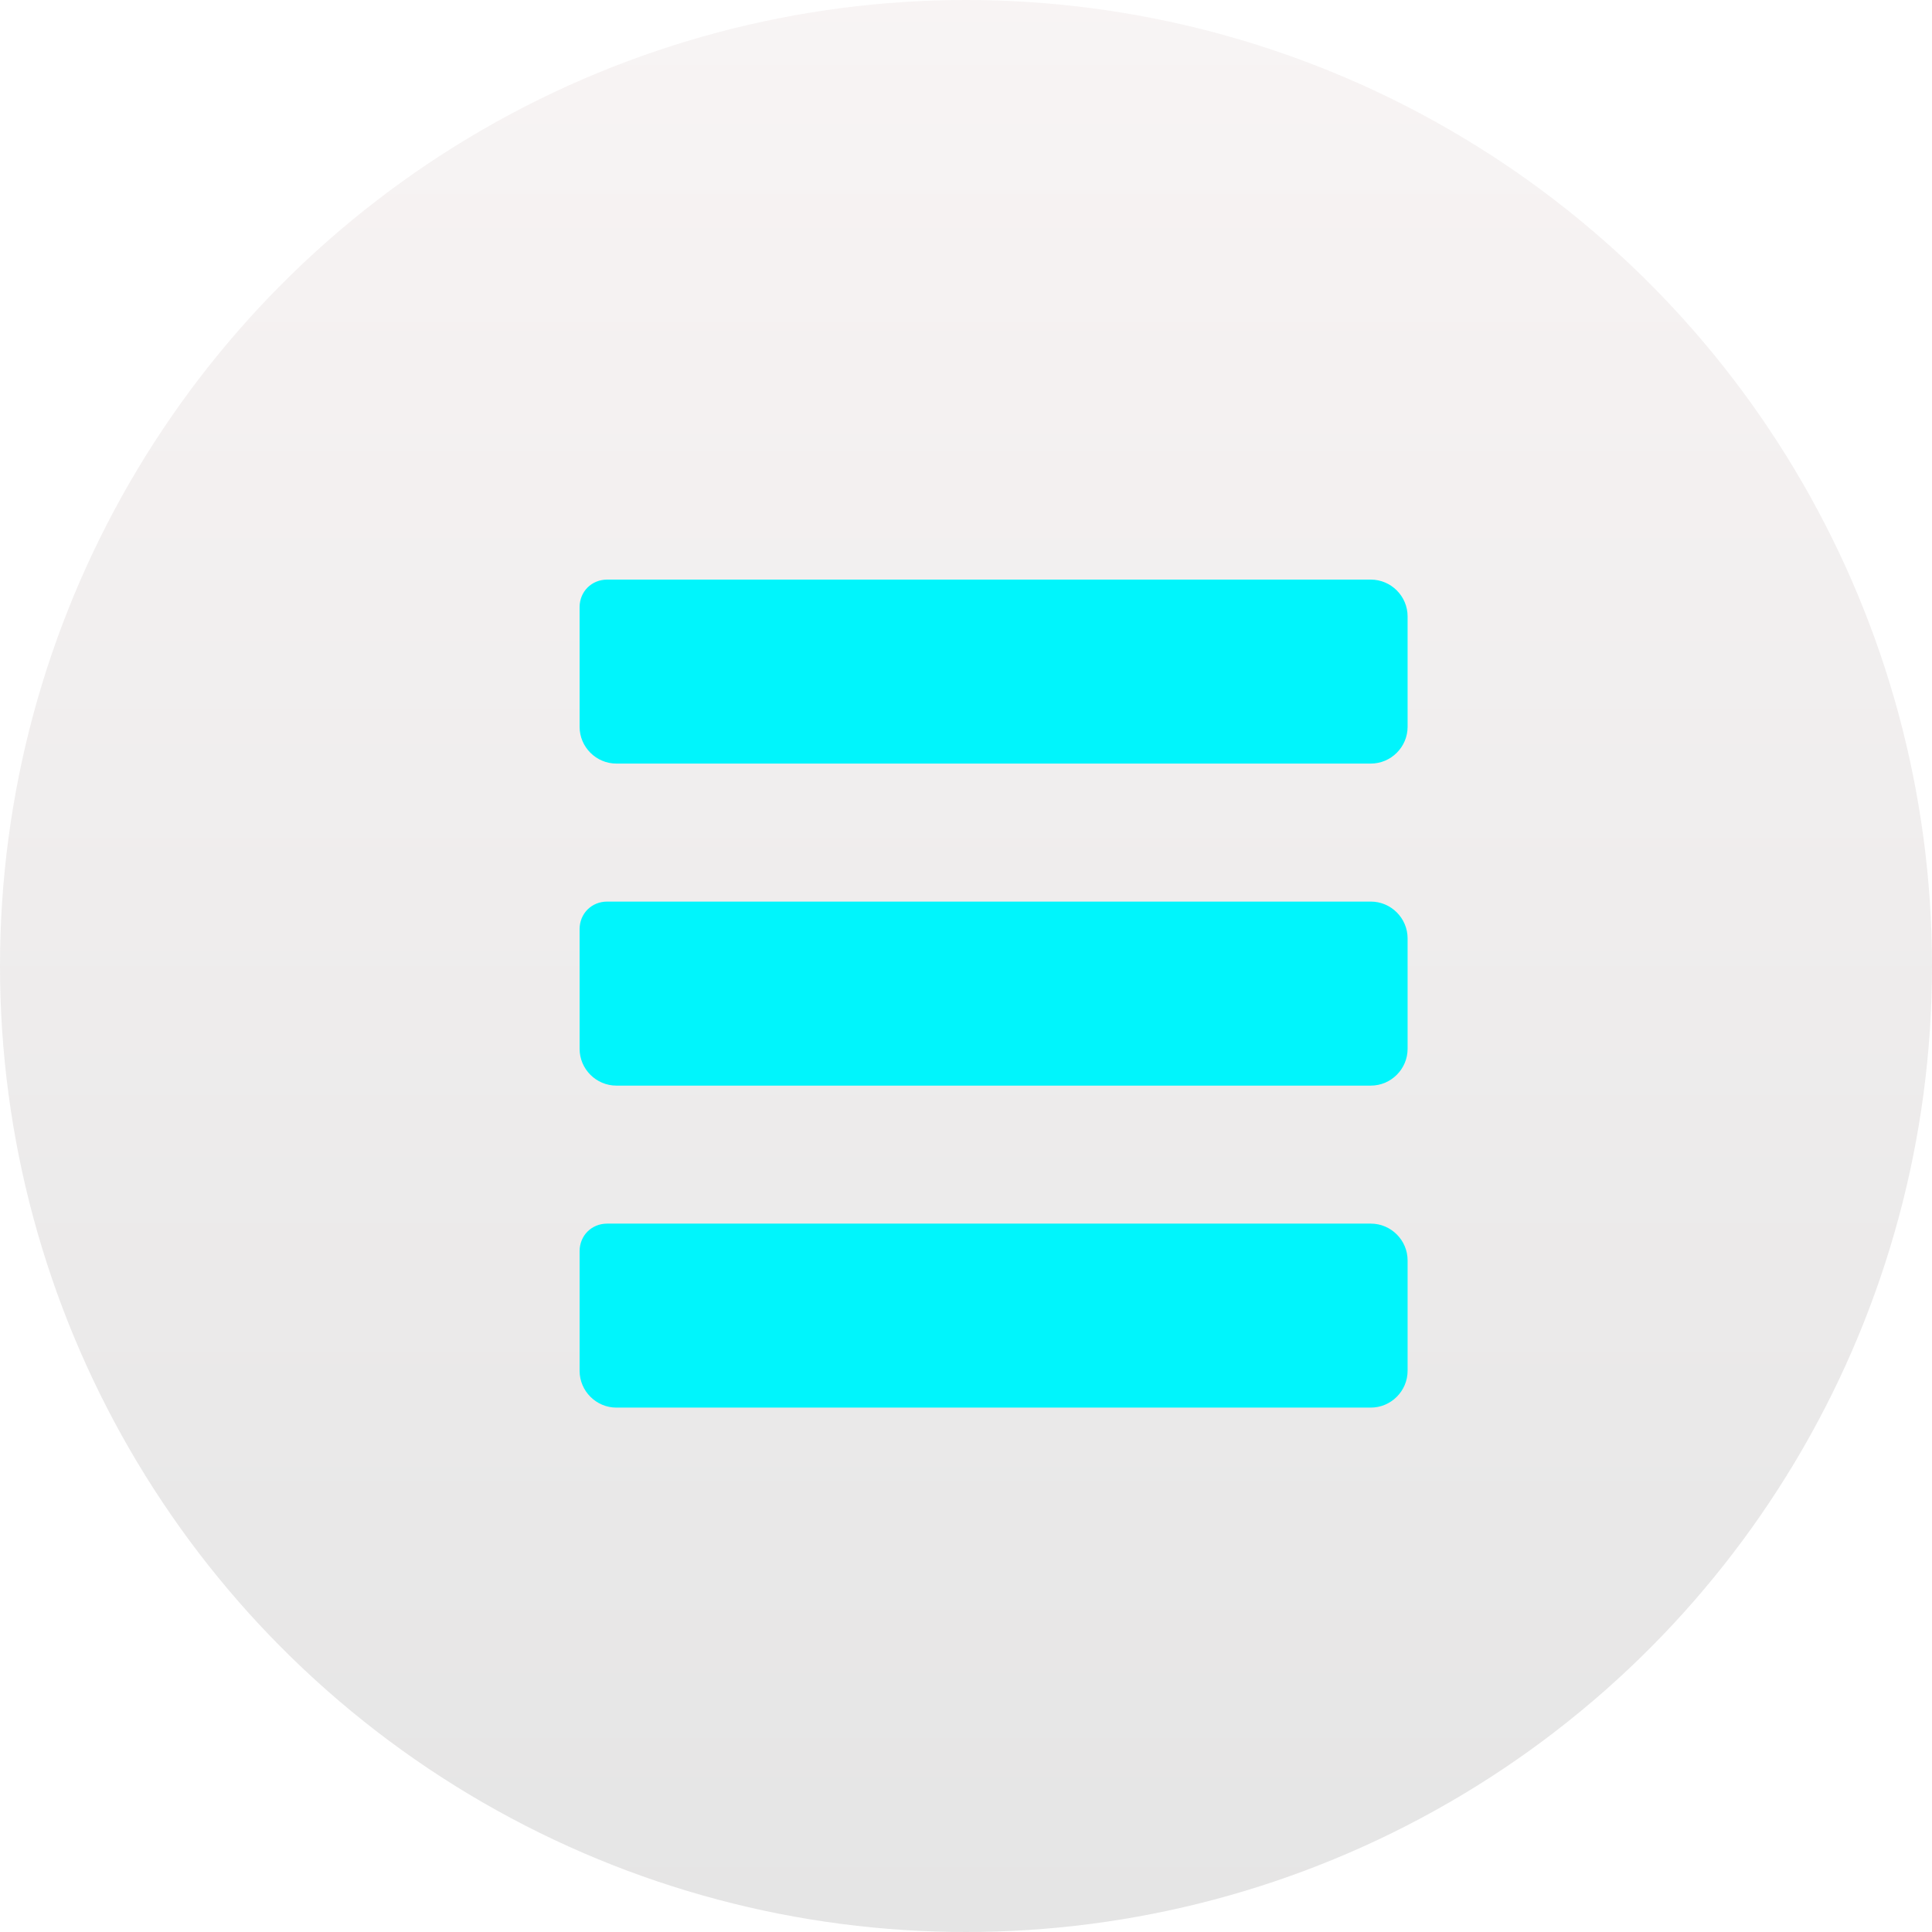 <svg width="35" height="35" viewBox="0 0 35 35" fill="none" xmlns="http://www.w3.org/2000/svg">
<g id="Group 1">
<circle id="Ellipse 1" cx="17.5" cy="17.5" r="17.5" fill="url(#paint0_linear_513_1896)" fill-opacity="0.1"/>
<g id="Group" filter="url(#filter0_d_513_1896)">
<path id="Vector" d="M25 10.667V12.667C25 13.033 24.7 13.333 24.333 13.333L10.667 13.333C10.3 13.333 10 13.033 10 12.667V10.5C10 10.217 10.217 10 10.5 10H24.333C24.7 10 25 10.3 25 10.667L25 10.667ZM24.333 21.667H10.5C10.217 21.667 10 21.883 10 22.167V24.333C10 24.7 10.3 25 10.667 25H24.333C24.7 25 25 24.7 25 24.333L25 22.333C25 21.967 24.7 21.667 24.333 21.667L24.333 21.667ZM24.333 15.833H10.5C10.217 15.833 10 16.05 10 16.333V18.5C10 18.867 10.3 19.167 10.667 19.167H24.333C24.7 19.167 25 18.867 25 18.5L25 16.5C25 16.133 24.7 15.833 24.333 15.833L24.333 15.833Z" fill="#00F5FC"/>
</g>
</g>
<defs>
<filter id="filter0_d_513_1896" x="8.5" y="8.5" width="19" height="19" filterUnits="userSpaceOnUse" color-interpolation-filters="sRGB">
<feFlood flood-opacity="0" result="BackgroundImageFix"/>
<feColorMatrix in="SourceAlpha" type="matrix" values="0 0 0 0 0 0 0 0 0 0 0 0 0 0 0 0 0 0 127 0" result="hardAlpha"/>
<feOffset dx="0.5" dy="0.5"/>
<feGaussianBlur stdDeviation="1"/>
<feComposite in2="hardAlpha" operator="out"/>
<feColorMatrix type="matrix" values="0 0 0 0 0 0 0 0 0 0.961 0 0 0 0 0.988 0 0 0 0.3 0"/>
<feBlend mode="normal" in2="BackgroundImageFix" result="effect1_dropShadow_513_1896"/>
<feBlend mode="normal" in="SourceGraphic" in2="effect1_dropShadow_513_1896" result="shape"/>
</filter>
<linearGradient id="paint0_linear_513_1896" x1="17.5" y1="0" x2="17.5" y2="35" gradientUnits="userSpaceOnUse">
<stop stop-color="#BB9696"/>
<stop offset="1"/>
</linearGradient>
</defs>
</svg>
